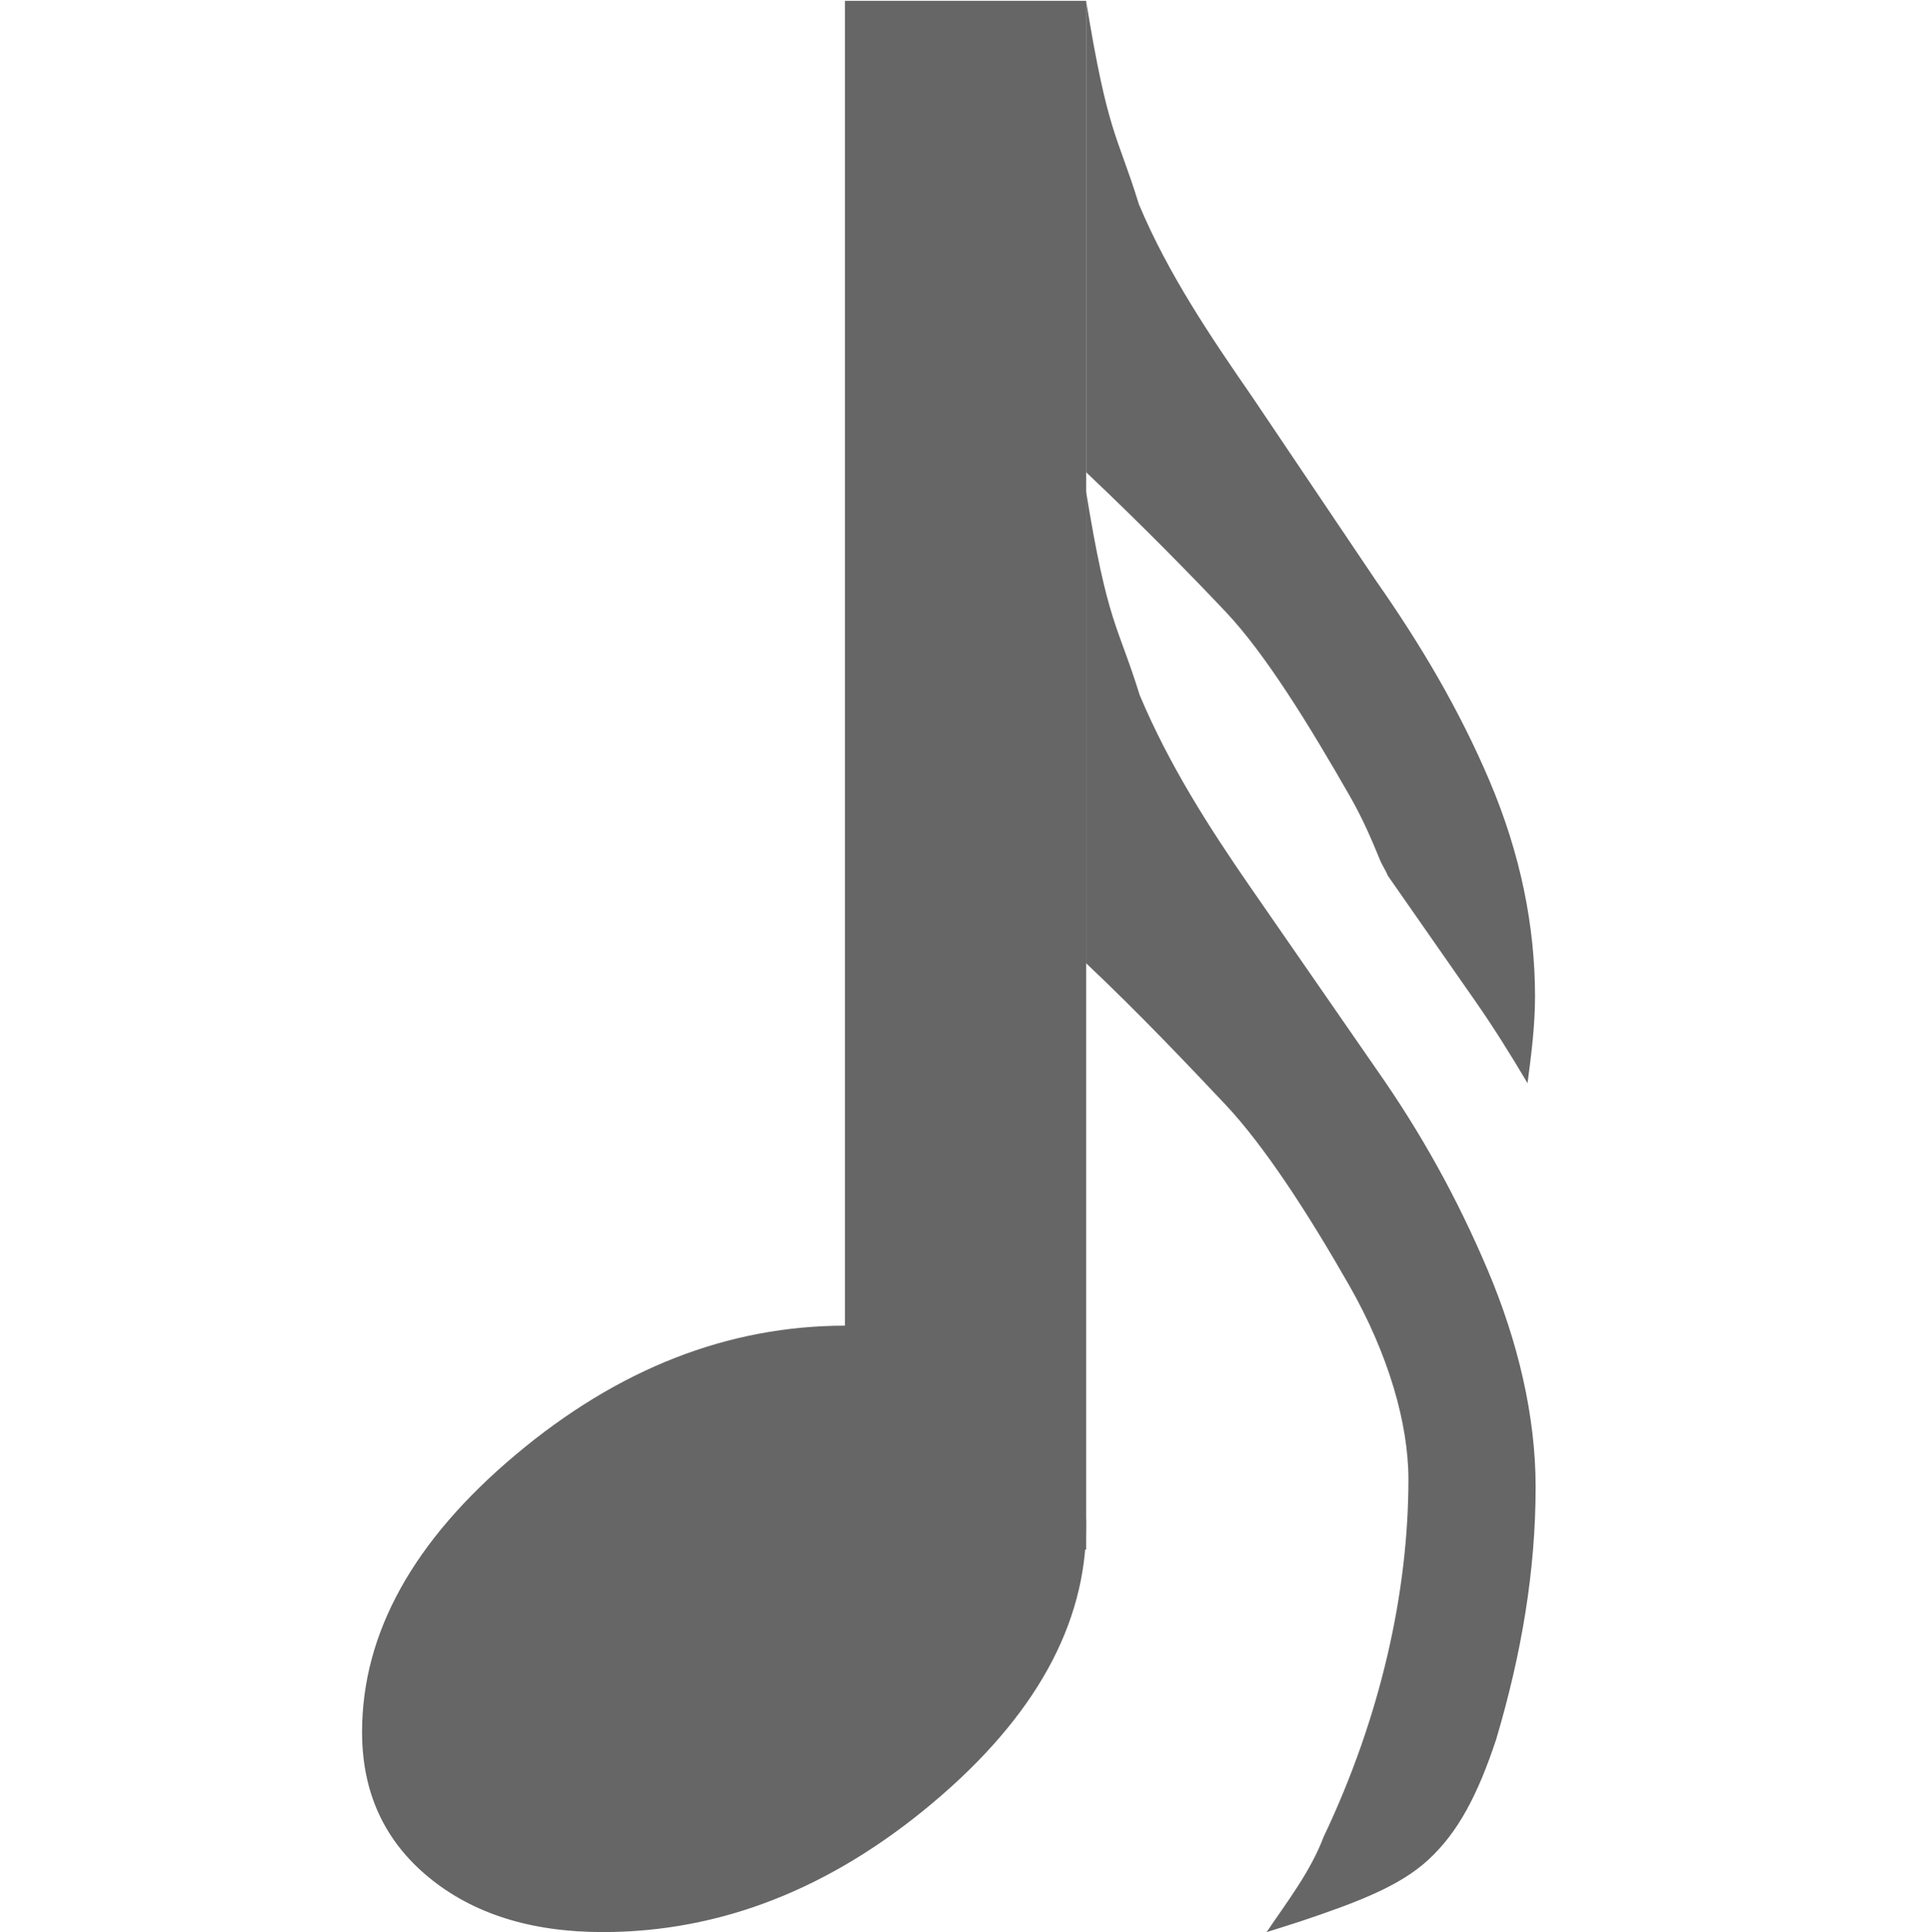 <?xml version="1.0" encoding="UTF-8" standalone="no"?>
<!-- Created with Inkscape (http://www.inkscape.org/) -->

<svg
   xmlns:dc="http://purl.org/dc/elements/1.1/"
   xmlns:cc="http://creativecommons.org/ns#"
   xmlns:rdf="http://www.w3.org/1999/02/22-rdf-syntax-ns#"
   xmlns:svg="http://www.w3.org/2000/svg"
   xmlns="http://www.w3.org/2000/svg"
   xmlns:inkscape="http://www.inkscape.org/namespaces/inkscape"
   version="1.1"
   width="16"
   height="16.007"
   id="svg7384">
  <title
     id="title9167">MuseScore Icon Theme</title>
  <defs
     id="defs7386" />
  <g
     transform="translate(-174,-215)"
     id="instruments" />
  <g
     transform="translate(-209,-235)"
     id="actions"
     style="display:inline">
    <path
       d="m 216.006,245.983 c -0.973,0 -1.884,0.356 -2.733,1.069 -0.849,0.713 -1.273,1.479 -1.273,2.298 0,0.499 0.184,0.9 0.552,1.203 0.368,0.303 0.849,0.454 1.442,0.454 0.973,0 1.884,-0.356 2.733,-1.069 0.849,-0.713 1.273,-1.479 1.273,-2.298 0,-0.499 -0.184,-0.9 -0.552,-1.203 -0.368,-0.303 -0.849,-0.454 -1.442,-0.454"
       inkscape:connector-curvature="0"
       id="path3633"
       style="font-size:83.333px;font-style:normal;font-weight:400;fill:#666666;fill-opacity:1;fill-rule:nonzero;stroke:none;font-family:MScore" />
    <path
       d="m 216.001,235.007 1.999,0 0,12.831 -1.999,0 z"
       inkscape:connector-curvature="0"
       id="use4354-0-5"
       style="color:#000000;fill:#666666;fill-opacity:1;fill-rule:nonzero;stroke:none;stroke-width:1.508;marker:none;visibility:visible;display:inline;overflow:visible;enable-background:new" />
    <path
       d="m 218,235.007 0,3.906 c 0.452,0.427 0.854,0.837 1.156,1.156 0.332,0.351 0.698,0.949 1.031,1.531 0.103,0.18 0.179,0.357 0.25,0.531 0.017,0.041 0.047,0.084 0.063,0.125 l 0.719,1.031 c 0.158,0.226 0.299,0.453 0.438,0.687 0.032,-0.243 0.062,-0.479 0.062,-0.719 0,-0.583 -0.121,-1.182 -0.375,-1.781 -0.251,-0.592 -0.573,-1.135 -0.938,-1.656 l -1.031,-1.531 c -0.342,-0.495 -0.695,-1.015 -0.938,-1.594 -0.181,-0.587 -0.256,-0.569 -0.438,-1.688 z"
       inkscape:connector-curvature="0"
       id="path7291"
       style="font-size:83.333px;font-style:normal;font-weight:400;fill:#666666;fill-opacity:1;fill-rule:nonzero;stroke:none;display:inline;font-family:MScore" />
    <path
       d="m 217.999,239.064 0,3.916 c 0.452,0.427 0.846,0.845 1.148,1.164 0.332,0.351 0.698,0.92 1.031,1.503 0.326,0.57 0.492,1.147 0.492,1.609 -3e-5,0.933 -0.229,1.966 -0.703,2.963 -0.11,0.289 -0.299,0.532 -0.472,0.788 0,0 0.253,-0.079 0.284,-0.09 0.479,-0.161 0.82,-0.292 1.055,-0.508 0.25,-0.23 0.411,-0.542 0.562,-0.995 0.213,-0.716 0.328,-1.406 0.328,-2.095 0,-0.583 -0.144,-1.2 -0.398,-1.799 -0.251,-0.592 -0.549,-1.13 -0.914,-1.651 l -1.055,-1.524 c -0.342,-0.495 -0.671,-1.009 -0.914,-1.587 -0.181,-0.586 -0.264,-0.575 -0.445,-1.693 z"
       inkscape:connector-curvature="0"
       id="path6210"
       style="font-size:83.333px;font-style:normal;font-weight:400;fill:#666666;fill-opacity:1;fill-rule:nonzero;stroke:none;display:inline;font-family:MScore" />
  </g>
</svg>

